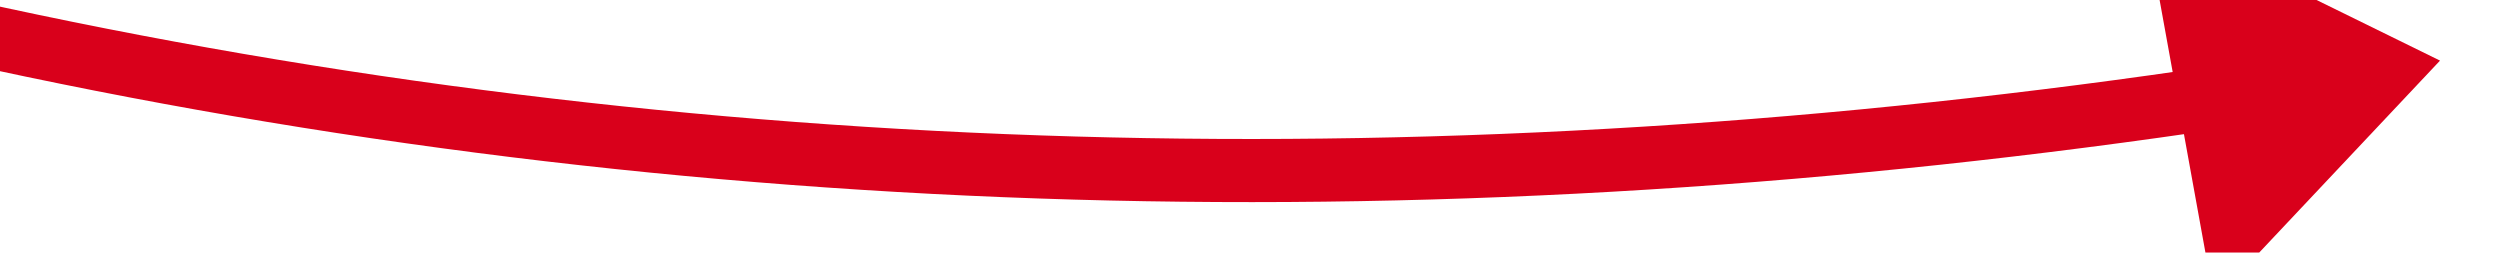 ﻿<?xml version="1.0" encoding="utf-8"?>
<svg version="1.1" xmlns:xlink="http://www.w3.org/1999/xlink" width="198px" height="20px" viewBox="950 1420  198 20" xmlns="http://www.w3.org/2000/svg">
  <g transform="matrix(0.731 0.682 -0.682 0.731 1257.068 -331.252 )">
    <path d="M 800 1555  C 925.115 1533.626  1026.661 1473.785  1104.638 1375.477  " stroke-width="5" stroke="#d9001b" fill="none" />
    <path d="M 1114.876 1388.1  L 1115 1362  L 1090.022 1369.573  L 1114.876 1388.1  Z " fill-rule="nonzero" fill="#d9001b" stroke="none" />
  </g>
</svg>